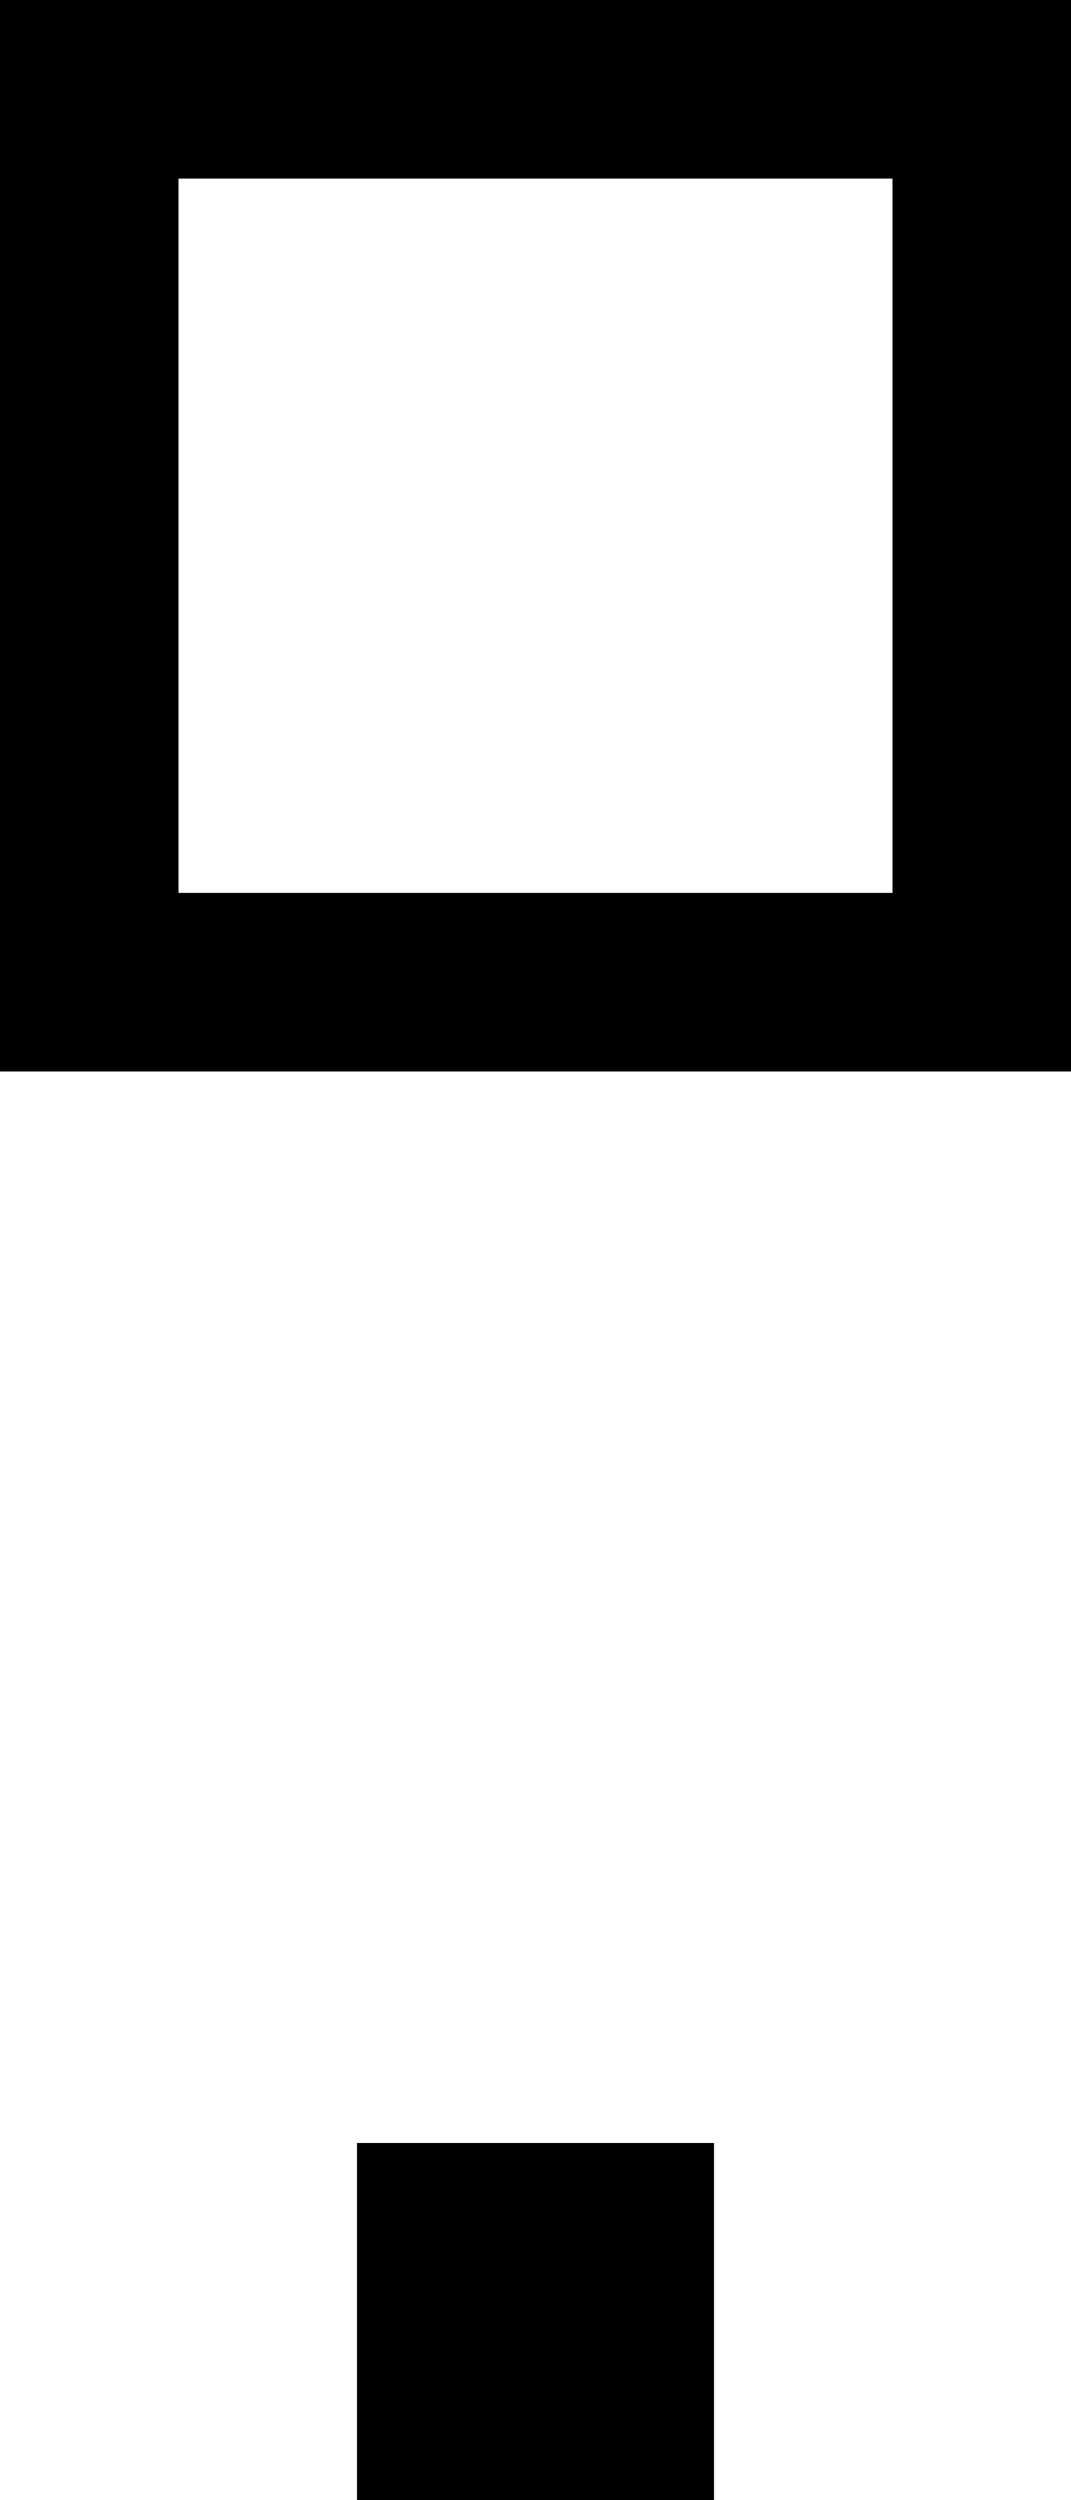 ﻿<?xml version="1.0" encoding="utf-8"?>
<svg version="1.1" xmlns:xlink="http://www.w3.org/1999/xlink" width="9px" height="21px" xmlns="http://www.w3.org/2000/svg">
  <defs>
    <pattern id="BGPattern" patternUnits="userSpaceOnUse" alignment="0 0" imageRepeat="None" />
    <mask fill="white" id="Clip6123">
      <path d="M 0 0  L 9 0  L 9 9  L 0 9  L 0 0  Z M 7.5 7.5  L 7.5 1.5  L 1.5 1.5  L 1.5 7.5  L 7.5 7.5  Z M 6 21  L 6 18  L 3 18  L 3 21  L 6 21  Z " fill-rule="evenodd" />
    </mask>
  </defs>
  <g>
    <path d="M 0 0  L 9 0  L 9 9  L 0 9  L 0 0  Z M 7.5 7.5  L 7.5 1.5  L 1.5 1.5  L 1.5 7.5  L 7.5 7.5  Z M 6 21  L 6 18  L 3 18  L 3 21  L 6 21  Z " fill-rule="nonzero" fill="rgba(0, 0, 0, 1)" stroke="none" class="fill" />
    <path d="M 0 0  L 9 0  L 9 9  L 0 9  L 0 0  Z " stroke-width="0" stroke-dasharray="0" stroke="rgba(255, 255, 255, 0)" fill="none" class="stroke" mask="url(#Clip6123)" />
    <path d="M 7.5 7.5  L 7.5 1.5  L 1.5 1.5  L 1.5 7.5  L 7.5 7.5  Z " stroke-width="0" stroke-dasharray="0" stroke="rgba(255, 255, 255, 0)" fill="none" class="stroke" mask="url(#Clip6123)" />
    <path d="M 6 21  L 6 18  L 3 18  L 3 21  L 6 21  Z " stroke-width="0" stroke-dasharray="0" stroke="rgba(255, 255, 255, 0)" fill="none" class="stroke" mask="url(#Clip6123)" />
  </g>
</svg>